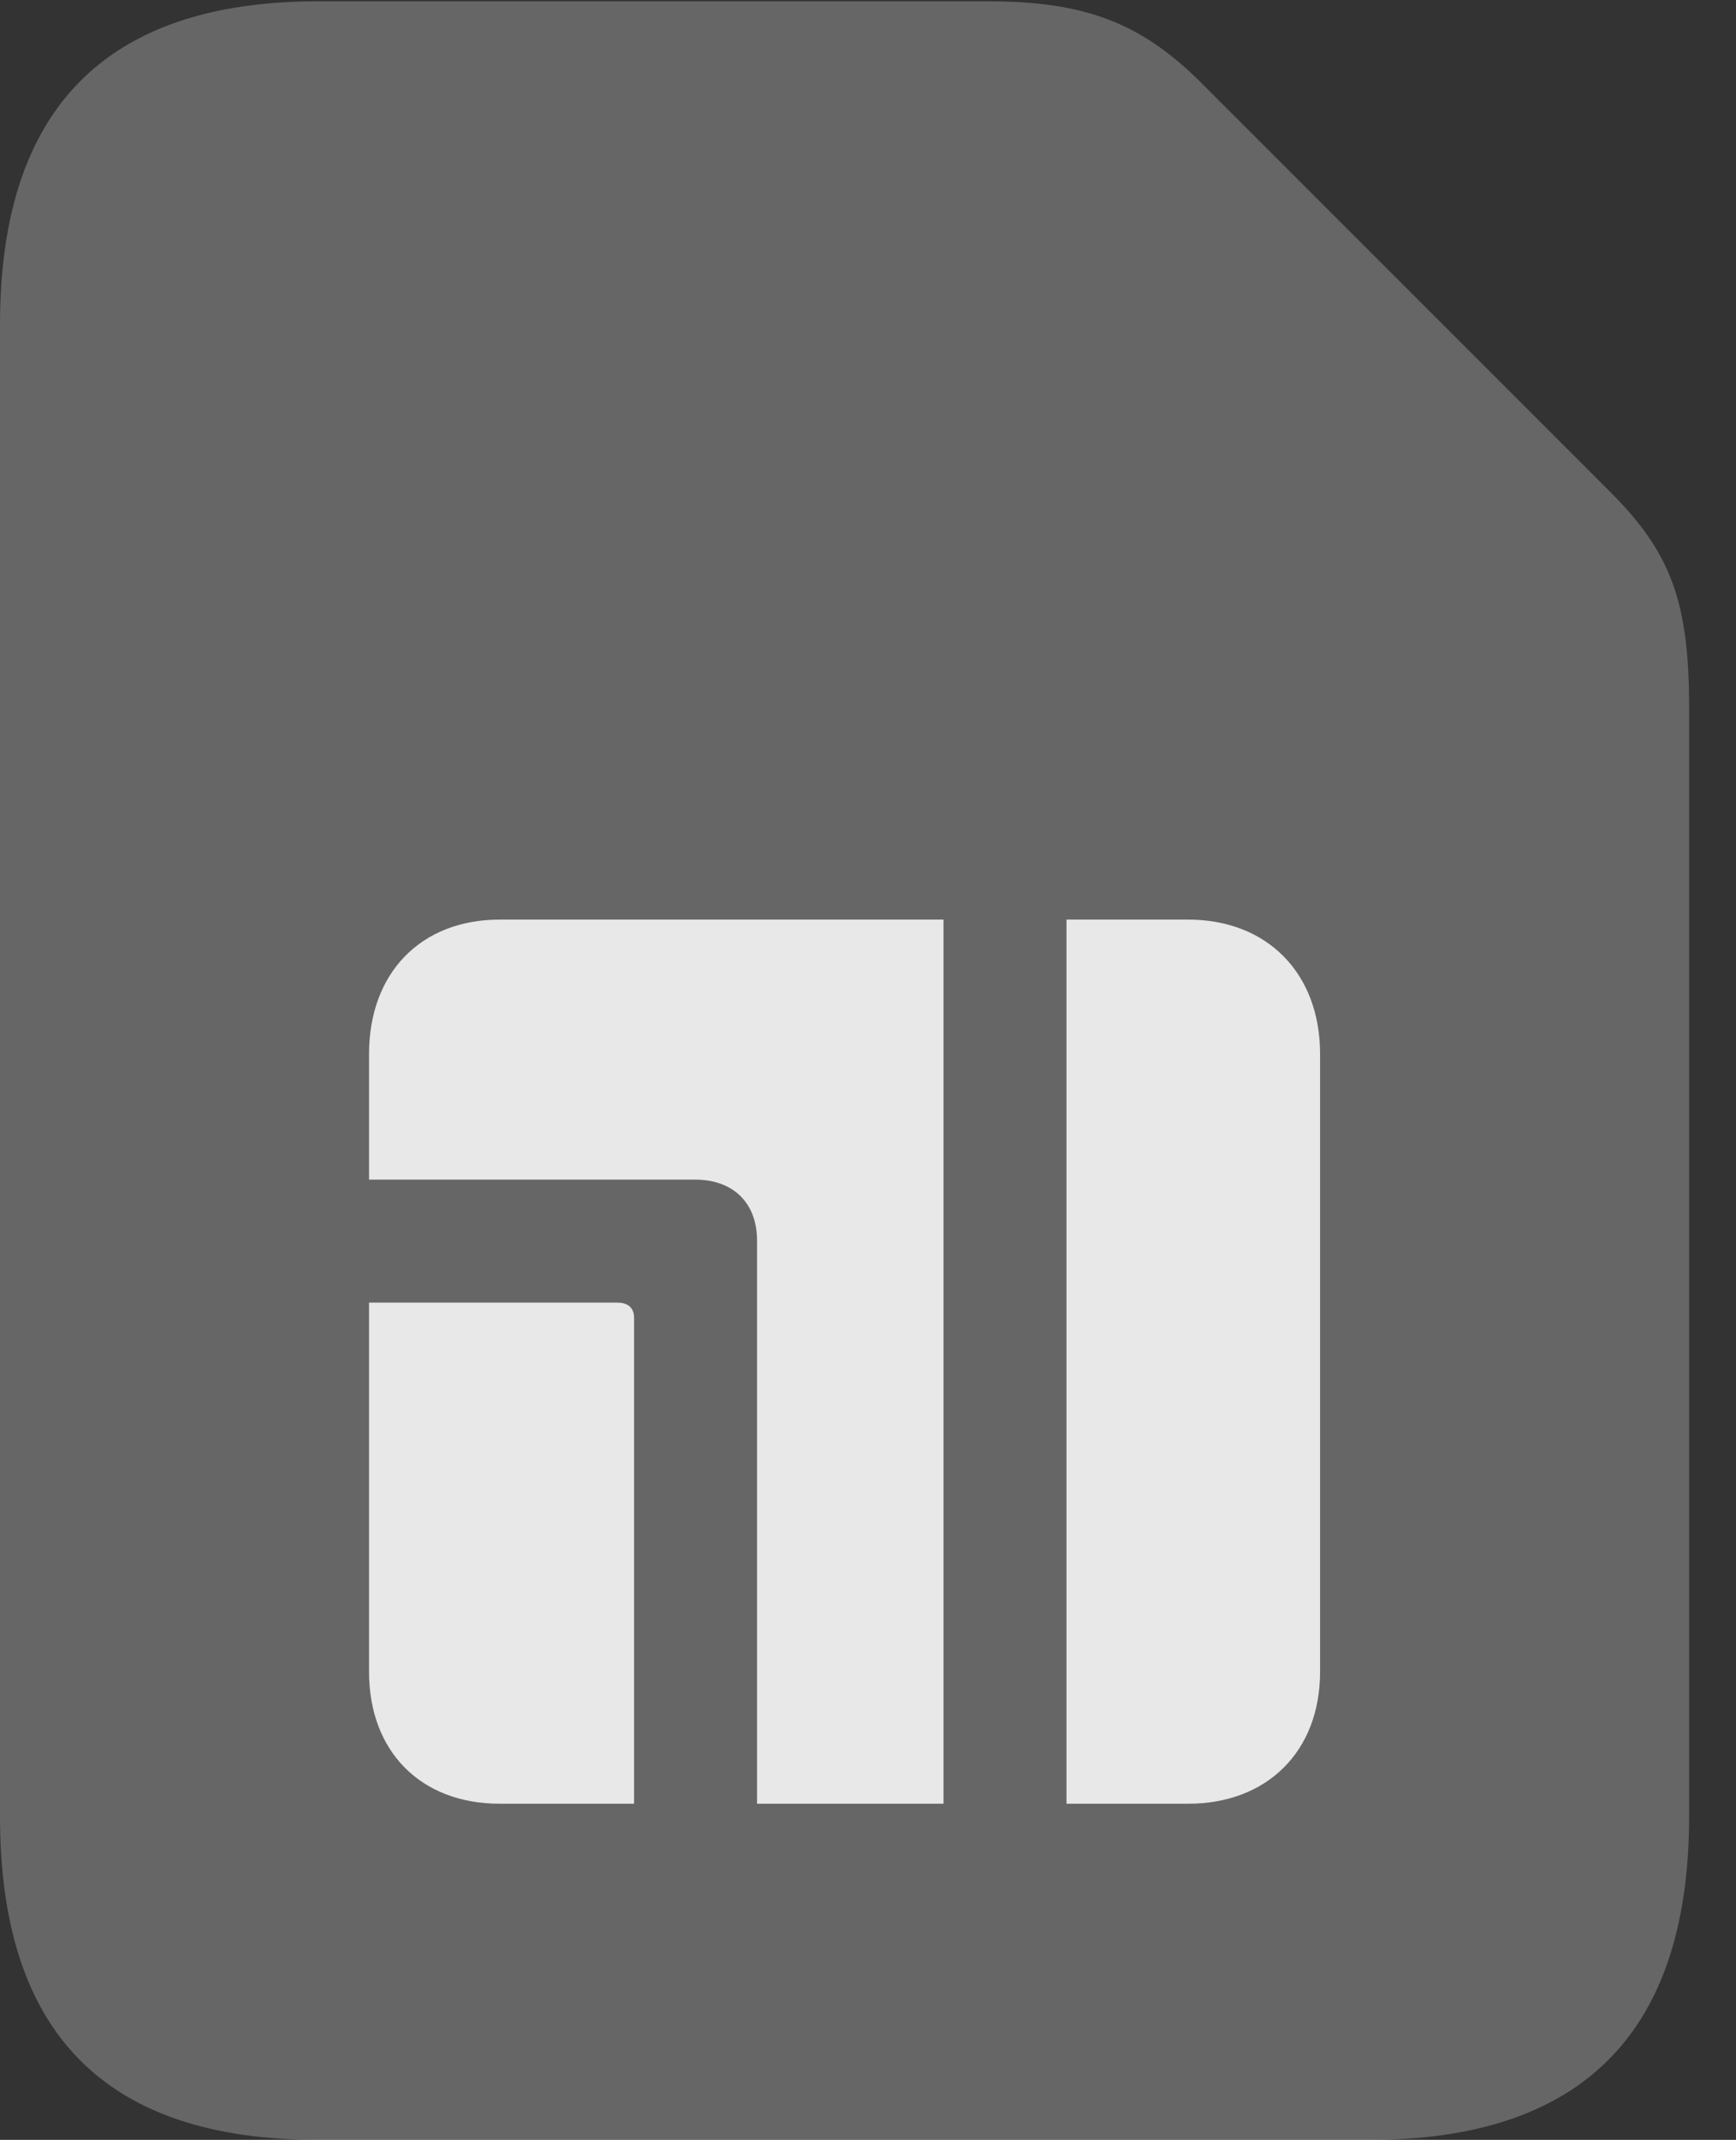 <?xml version="1.0" encoding="UTF-8"?>
<!--Generator: Apple Native CoreSVG 232.5-->
<!DOCTYPE svg
PUBLIC "-//W3C//DTD SVG 1.1//EN"
       "http://www.w3.org/Graphics/SVG/1.1/DTD/svg11.dtd">
<svg version="1.1" xmlns="http://www.w3.org/2000/svg" xmlns:xlink="http://www.w3.org/1999/xlink" width="13.369" height="16.475">
 <rect width="100%" height="100%" fill="#333333" stroke="none"/>
 <g>
  <rect height="16.475" opacity="0" width="13.369" x="0" y="0"/>
  <path d="M2.451 16.475L10.547 16.475C12.188 16.475 13.008 15.645 13.008 13.984L13.008 5.449C13.008 4.639 12.871 4.258 12.402 3.789L9.277 0.664C8.799 0.176 8.359 0.01 7.607 0.01L2.451 0.01C0.811 0.01 0 0.84 0 2.5L0 13.984C0 15.654 0.811 16.475 2.451 16.475Z" fill="#ffffff" fill-opacity="0.25"/>
  <path d="M2.842 12.871L2.842 10.029L4.756 10.029C4.834 10.029 4.883 10.068 4.883 10.146L4.883 13.887L3.848 13.887C3.242 13.887 2.842 13.486 2.842 12.871ZM2.842 9.082L2.842 8.115C2.842 7.49 3.242 7.08 3.848 7.08L7.266 7.08L7.266 13.887L5.83 13.887L5.83 9.551C5.83 9.268 5.654 9.082 5.352 9.082ZM8.213 13.887L8.213 7.08L9.15 7.08C9.756 7.08 10.166 7.49 10.166 8.115L10.166 12.871C10.166 13.486 9.756 13.887 9.15 13.887Z" fill="#ffffff" fill-opacity="0.85"/>
 </g>
</svg>

